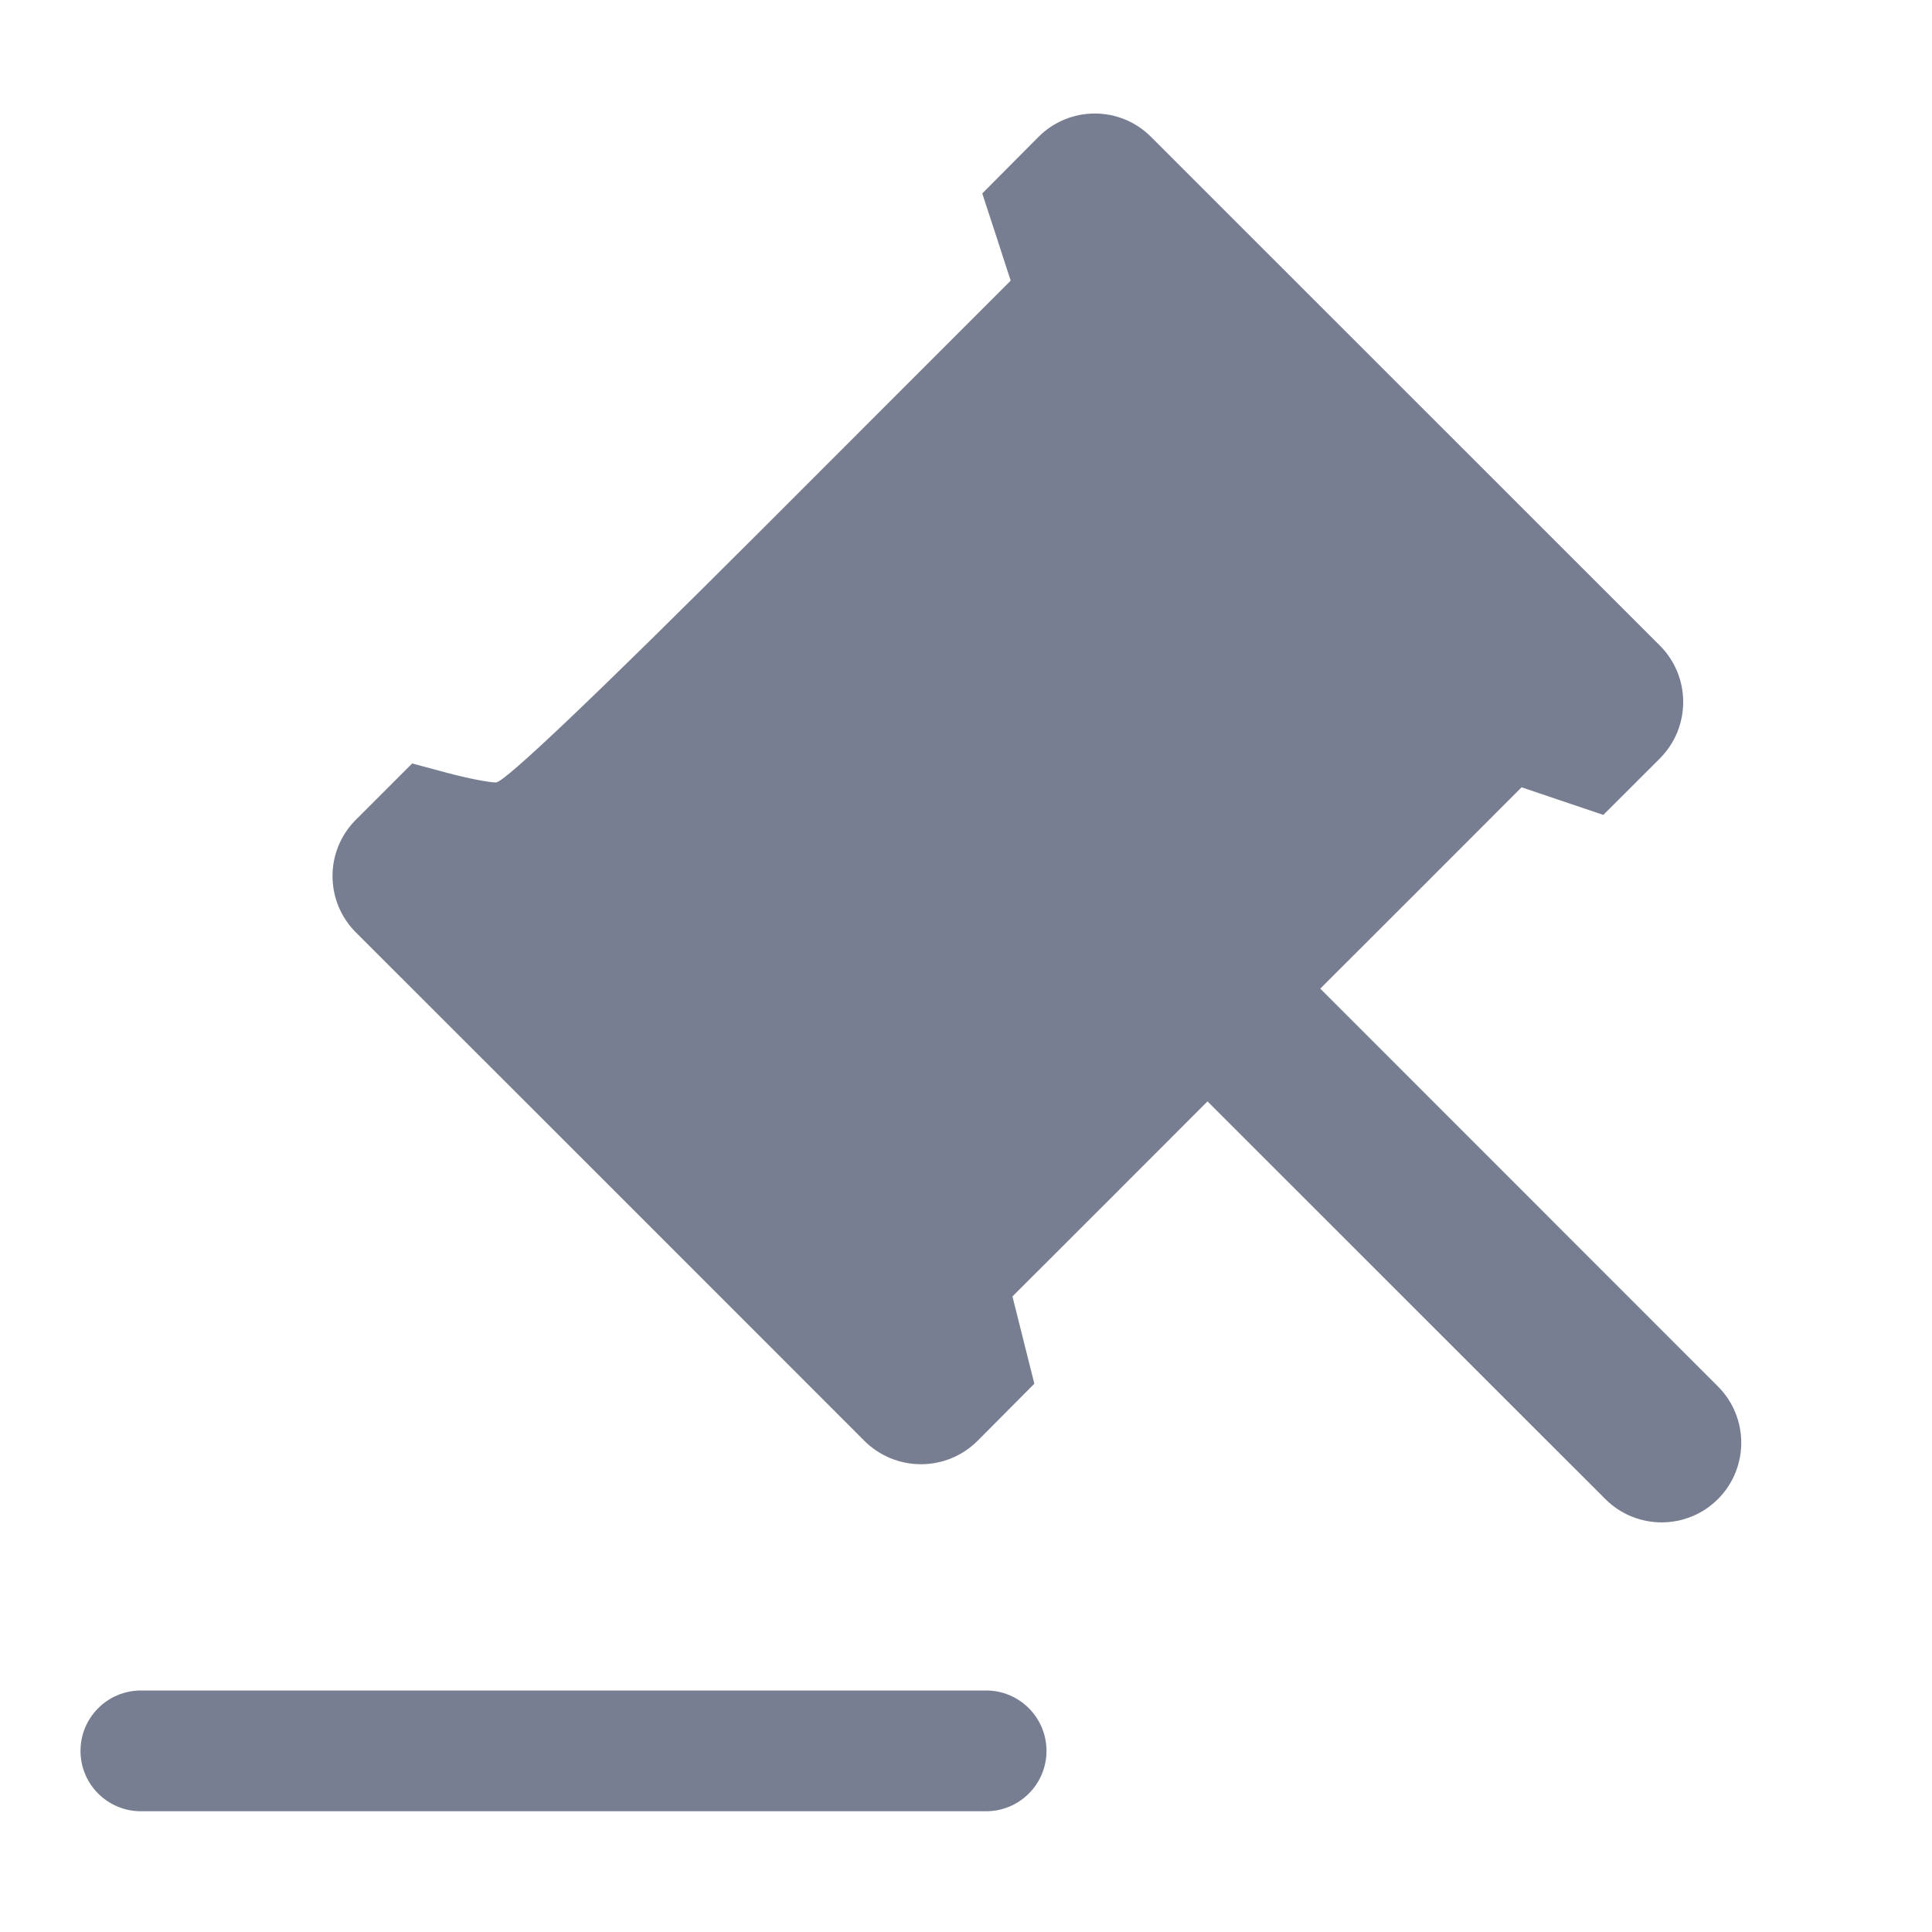 <svg width="24" height="24" viewBox="0 0 24 24" fill="none" xmlns="http://www.w3.org/2000/svg">
<path fill-rule="evenodd" clip-rule="evenodd" d="M12.9 1.701L12.202 2.403L12.379 2.944L12.555 3.486L9.438 6.604C7.395 8.647 6.266 9.721 6.161 9.72C6.073 9.72 5.802 9.667 5.56 9.602L5.12 9.484L4.421 10.183C4.034 10.569 4.034 11.195 4.42 11.582L7.582 14.742L10.737 17.898C11.127 18.287 11.758 18.286 12.146 17.896L12.849 17.189L12.713 16.647L12.577 16.105L13.789 14.894L15 13.682L17.821 16.502L19.942 18.622C20.328 19.008 20.955 19.008 21.341 18.622C21.727 18.235 21.727 17.609 21.341 17.223L19.221 15.102L16.401 12.281L17.652 11.031L18.902 9.78L19.41 9.952L19.917 10.123L20.619 9.422C21.006 9.035 21.006 8.406 20.619 8.019L17.459 4.86L14.298 1.7C13.912 1.313 13.286 1.314 12.9 1.701ZM16.081 6.282L17.84 8.042L14.3 11.581L10.761 15.121L8.981 13.341L10.72 8.041C12.656 6.105 14.258 4.521 14.281 4.521C14.303 4.521 15.113 5.314 16.081 6.282Z" fill="#777E91"/>
<path d="M11 16L7 11L14 3.5L19 8L11 16Z" fill="#777E91"/>
<path d="M12.25 22.5H1.75C1.336 22.5 1 22.164 1 21.75C1 21.336 1.336 21 1.75 21H12.25C12.664 21 13 21.336 13 21.75C13 22.164 12.664 22.5 12.25 22.5Z" fill="#777E91"/>
</svg>
